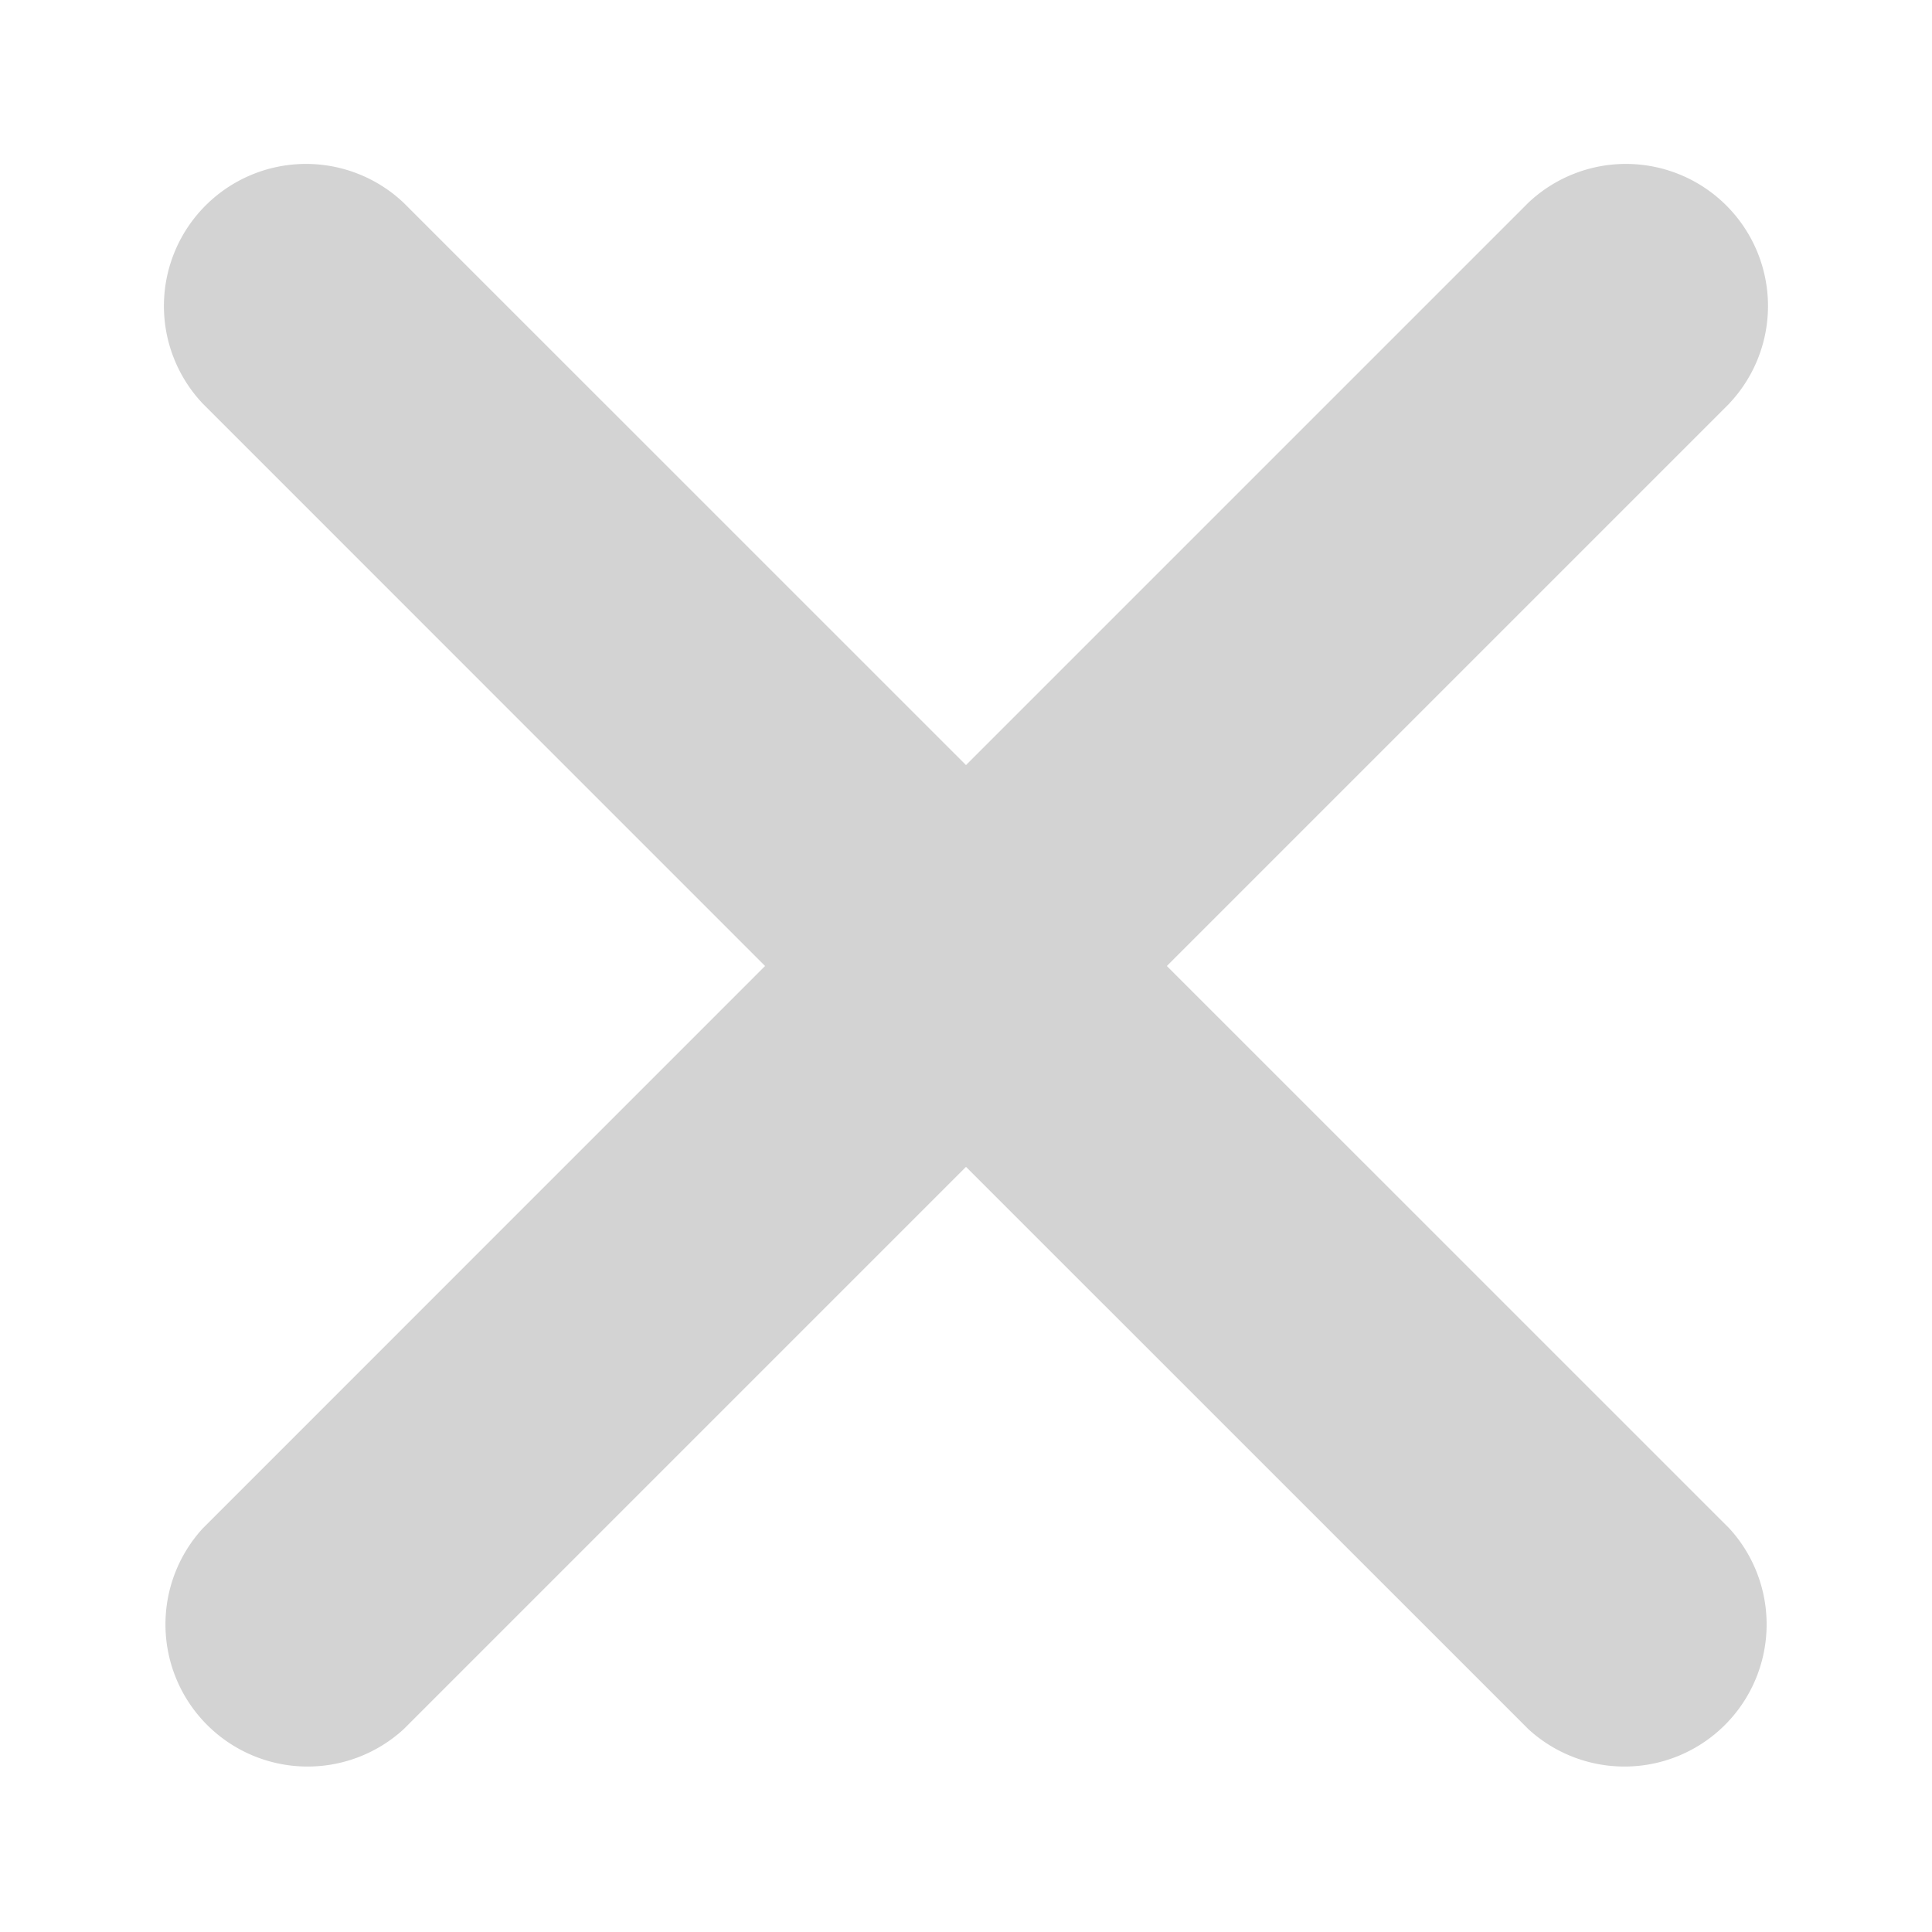 <svg fill="#d3d3d3" viewBox="0 0 24 24" id="pl-icon-close" xmlns="http://www.w3.org/2000/svg">
<path fill-rule="evenodd" d="M21.483 5.012L14.495 12l6.988 6.987a1.766 1.766 0 0 1-2.495 2.495L12 14.495l-6.987 6.987a1.766 1.766 0 0 1-2.495-2.495L9.504 12 2.517 5.012a1.765 1.765 0 0 1 2.495-2.495L12 9.504l6.987-6.987a1.765 1.765 0 0 1 2.495 2.495"/>
</svg>
